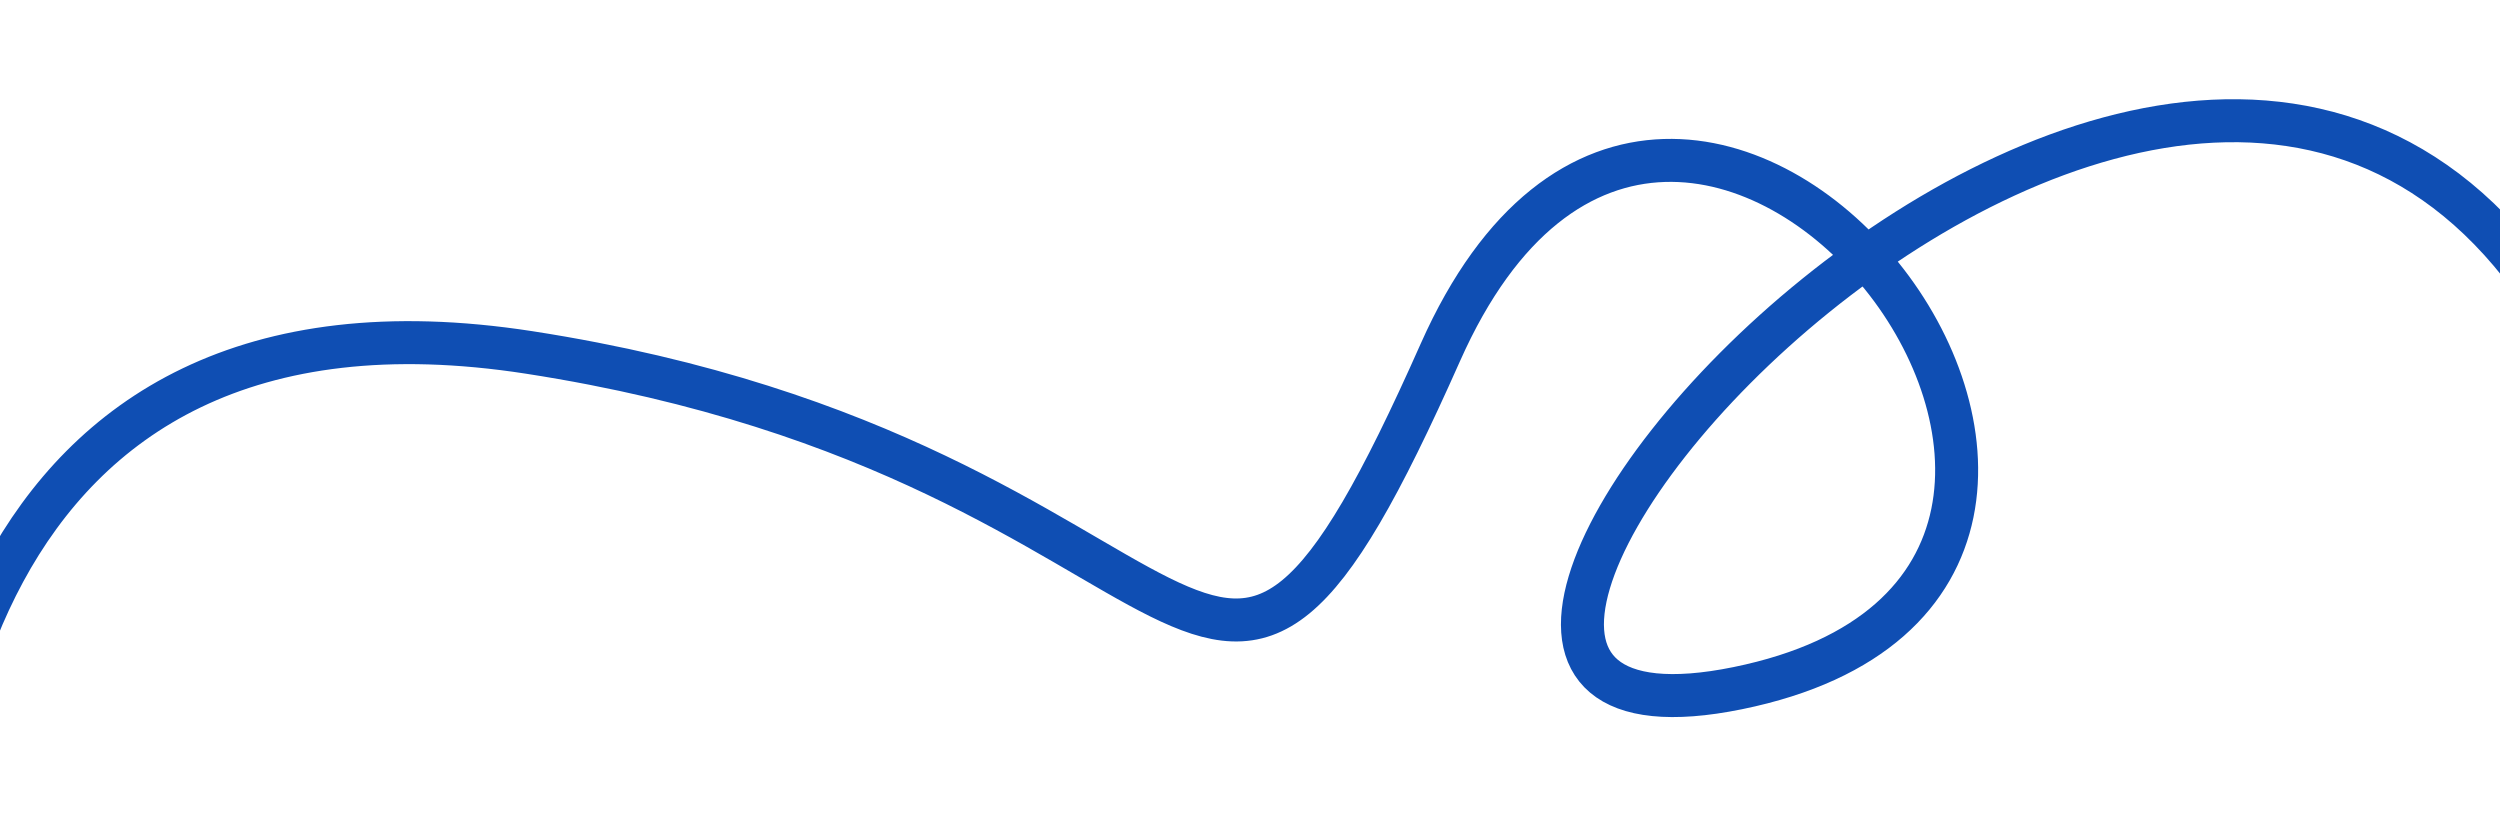<?xml version="1.0" encoding="UTF-8" standalone="no"?><svg width="1512" height="498" viewBox="0 0 1512 498" fill="none" xmlns="http://www.w3.org/2000/svg">
<g clip-path="url(#clip0_587_11031)">
<path d="M-41.606 642C-63.698 476.916 -22.291 160.03 320.074 213.161C748.031 279.574 725.31 541.432 871.118 213.161C1016.93 -115.11 1376.71 349.782 1051.01 416.195C725.31 482.608 1333.16 -215.678 1558.5 213.161" stroke="#0F4EB3" stroke-width="26"/>
</g>
<defs>
<clipPath id="clip0_587_11031">
<rect width="1512" height="498" fill="white"/>
</clipPath>
</defs>
</svg>
